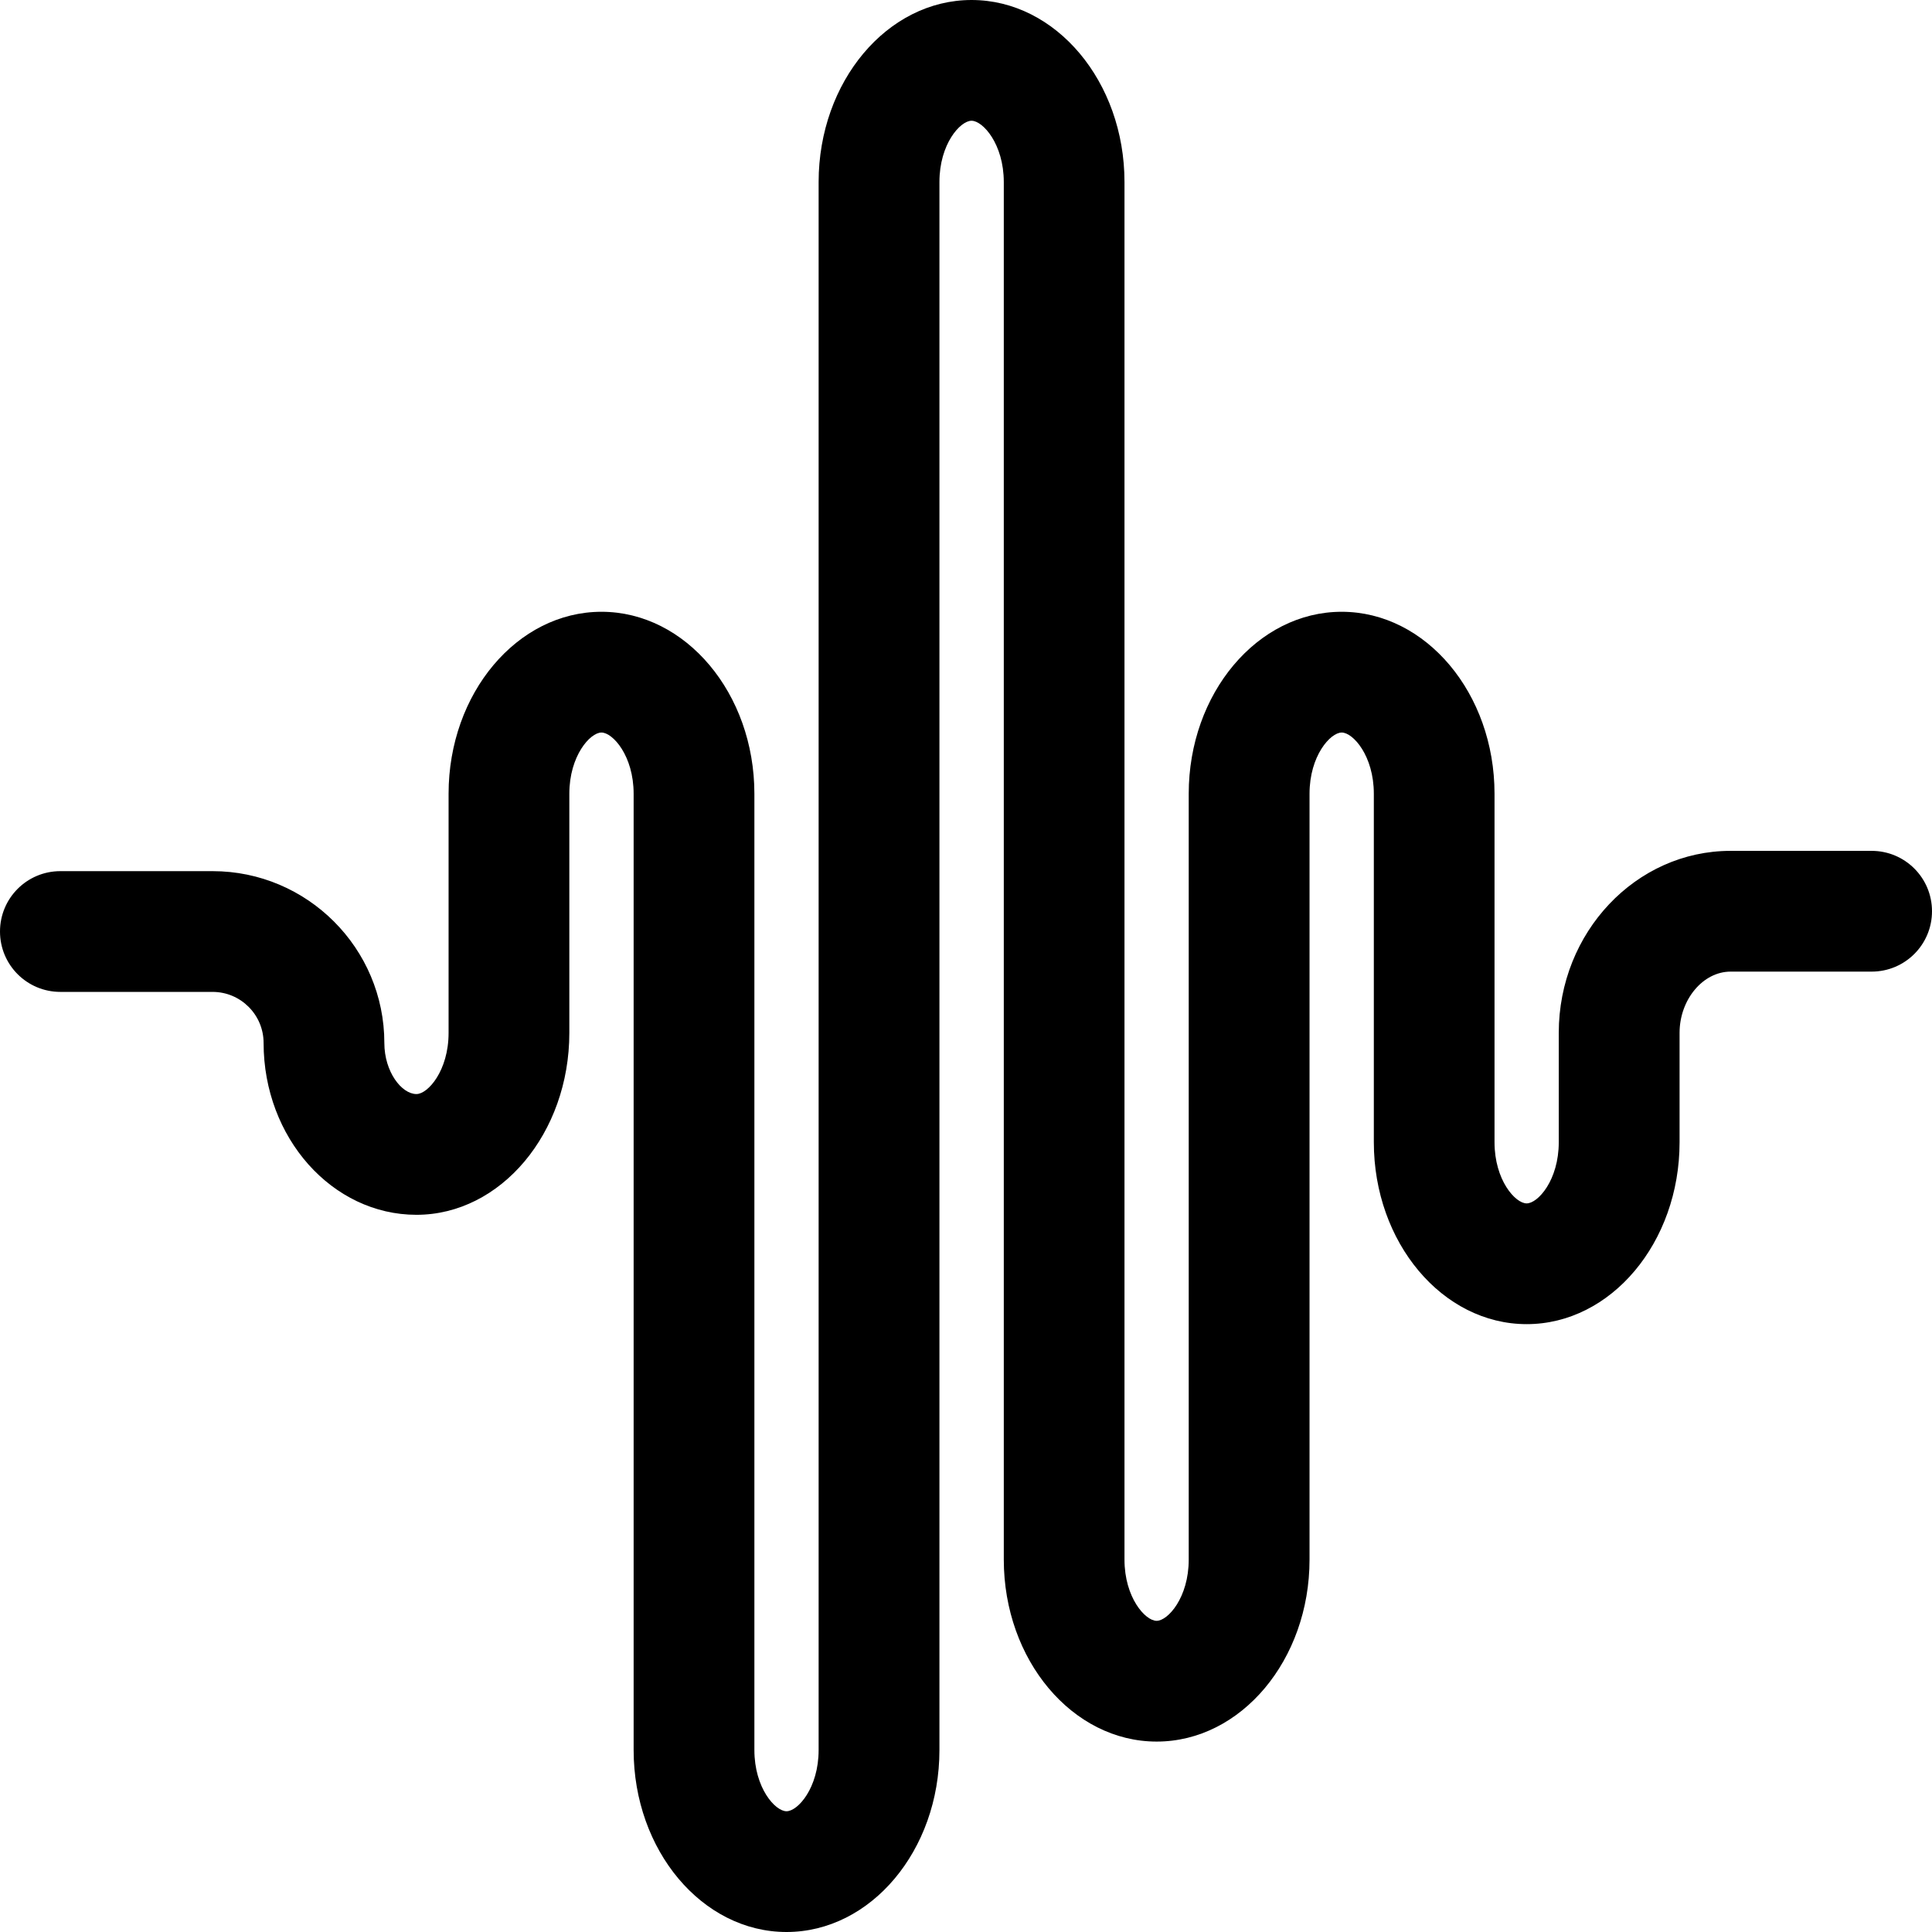 <svg xmlns="http://www.w3.org/2000/svg" viewBox="0 0 32 32"><!--! Font Icona - https://fonticona.com | License - https://fonticona.com/license | Copyright 2022 FontIcona.com --><path d="M13.027,32c-1.396,0-2.532-1.352-2.532-3.014V13.147c0-0.629-0.346-1.014-0.533-1.014S9.43,12.519,9.43,13.147v3.96c0,1.662-1.136,3.014-2.532,3.014s-2.532-1.276-2.532-2.846c0-0.467-0.379-0.846-0.845-0.846H1c-0.553,0-1-0.447-1-1s0.447-1,1-1h2.521c1.568,0,2.845,1.276,2.845,2.846c0,0.477,0.286,0.846,0.532,0.846c0.188,0,0.532-0.385,0.532-1.014v-3.96c0-1.662,1.136-3.014,2.532-3.014s2.533,1.352,2.533,3.014v15.839c0,0.629,0.345,1.014,0.532,1.014s0.532-0.385,0.532-1.014V3.014C13.56,1.352,14.695,0,16.092,0s2.533,1.352,2.533,3.014v22.818c0,0.629,0.345,1.014,0.532,1.014s0.532-0.385,0.532-1.014V13.147c0-1.662,1.137-3.014,2.533-3.014s2.532,1.352,2.532,3.014v5.772c0,0.628,0.345,1.013,0.532,1.013s0.532-0.385,0.532-1.013v-1.812c0-1.662,1.276-3.014,2.845-3.014H31c0.553,0,1,0.447,1,1s-0.447,1-1,1h-2.336c-0.458,0-0.845,0.464-0.845,1.014v1.812c0,1.661-1.136,3.013-2.532,3.013s-2.532-1.352-2.532-3.013v-5.772c0-0.629-0.345-1.014-0.532-1.014s-0.533,0.385-0.533,1.014v12.685c0,1.662-1.136,3.014-2.532,3.014s-2.532-1.352-2.532-3.014V3.014C16.625,2.385,16.279,2,16.092,2S15.56,2.385,15.56,3.014v25.973C15.56,30.648,14.424,32,13.027,32z"/></svg>